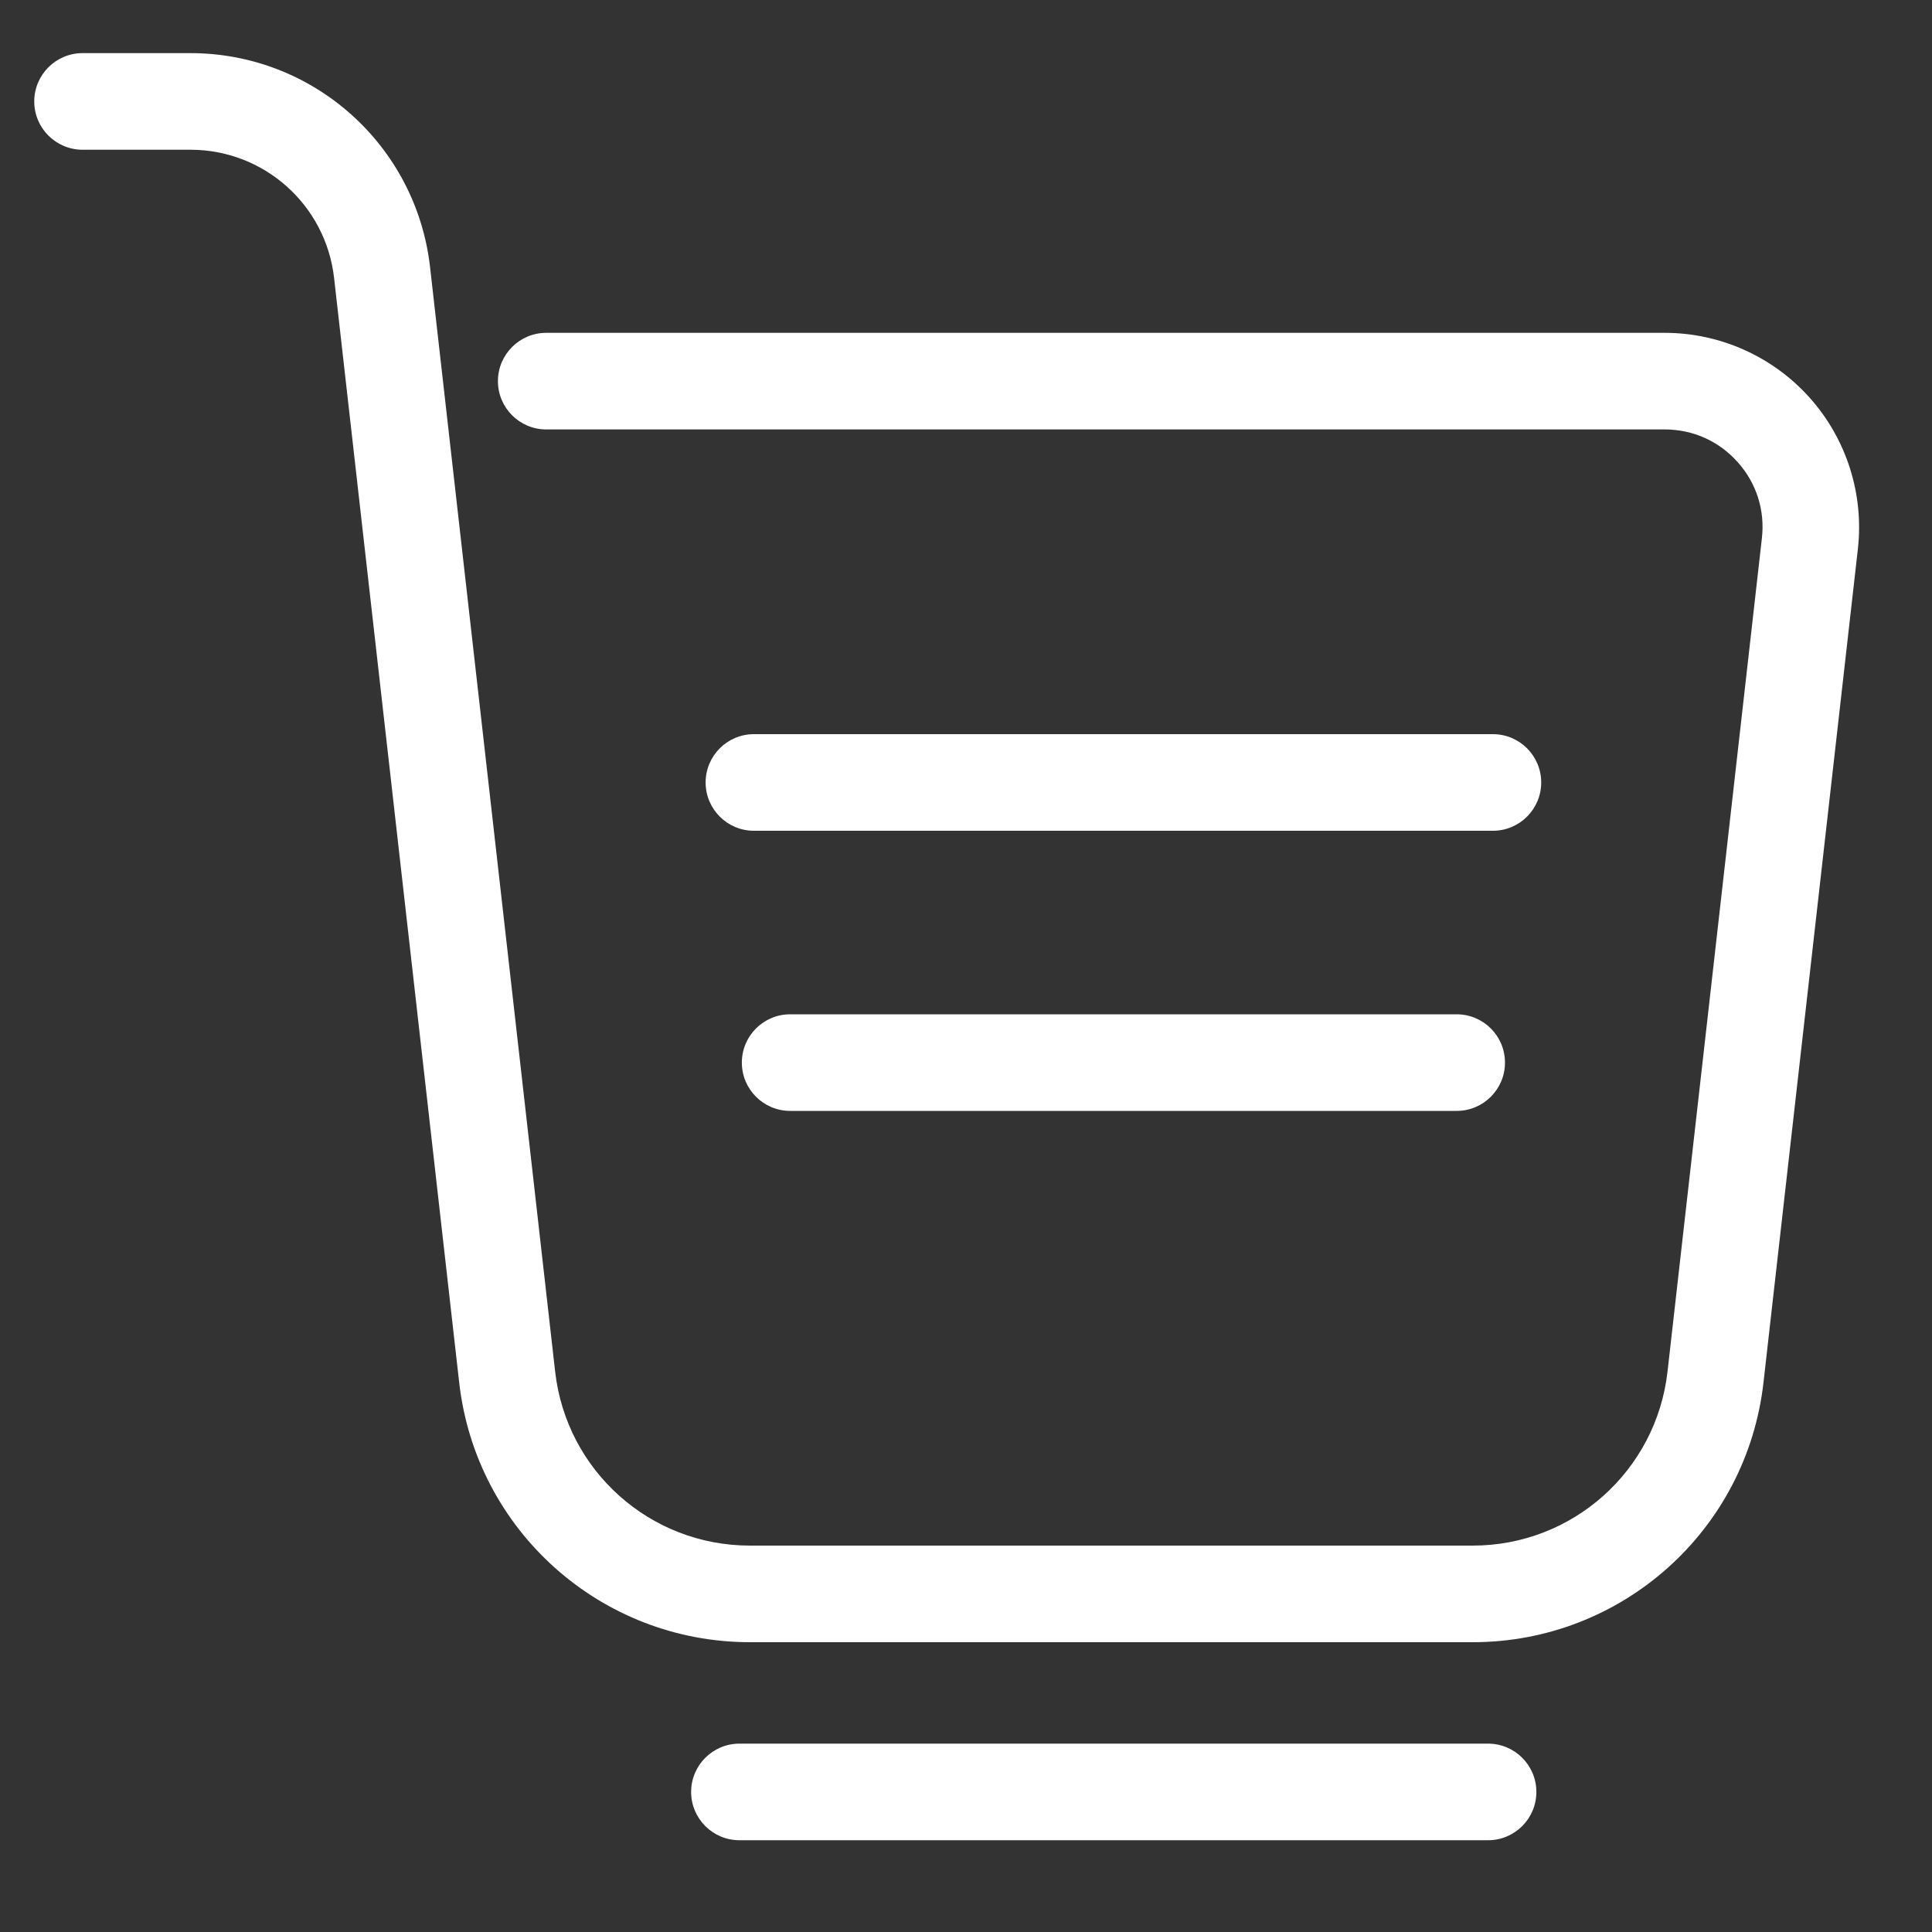<svg id="Layer_2" enable-background="new 0 0 256 256" viewBox="60 60 400 400" xmlns="http://www.w3.org/2000/svg">
    <rect x="60" y="60" width="400" height="400" fill="#333333" stroke="none"/>
    <g>
        <g>
            <path d="m364.92 400h-149.66c-30.84 0-56.72-23.11-60.19-53.76l-25.9-228.69c-1.72-15.13-14.5-26.55-29.74-26.55h-22.34c-5.52 0-10-4.48-10-10s4.48-10 10-10h22.34c25.42 0 46.74 19.05 49.61 44.3l25.9 228.69c2.33 20.53 19.66 36.01 40.32 36.01h149.66c20.66 0 37.99-15.48 40.32-36.01l19.54-172.55c.66-5.81-1.12-11.41-5.02-15.77-3.89-4.36-9.26-6.76-15.11-6.76h-231.56c-5.52 0-10-4.48-10-10s4.48-10 10-10h231.57c11.45 0 22.39 4.9 30.02 13.44s11.26 19.96 9.97 31.34l-19.54 172.55c-3.47 30.65-29.35 53.76-60.19 53.76z"
                  fill="#000000" style="fill: rgb(255, 255, 255);"></path>
        </g>
        <g>
            <path d="m368.09 441h-155c-5.52 0-10-4.48-10-10s4.48-10 10-10h155c5.52 0 10 4.48 10 10s-4.48 10-10 10z"
                  fill="#000000" style="fill: rgb(255, 255, 255);"></path>
        </g>
        <g>
            <path d="m369.09 232h-153c-5.52 0-10-4.48-10-10s4.48-10 10-10h153c5.52 0 10 4.48 10 10s-4.48 10-10 10z"
                  fill="#000000" style="fill: rgb(255, 255, 255);"></path>
        </g>
        <g>
            <path d="m361.59 290h-138c-5.52 0-10-4.48-10-10s4.48-10 10-10h138c5.52 0 10 4.48 10 10s-4.48 10-10 10z"
                  fill="#000000" style="fill: rgb(255, 255, 255);"></path>
        </g>
    </g>
</svg>